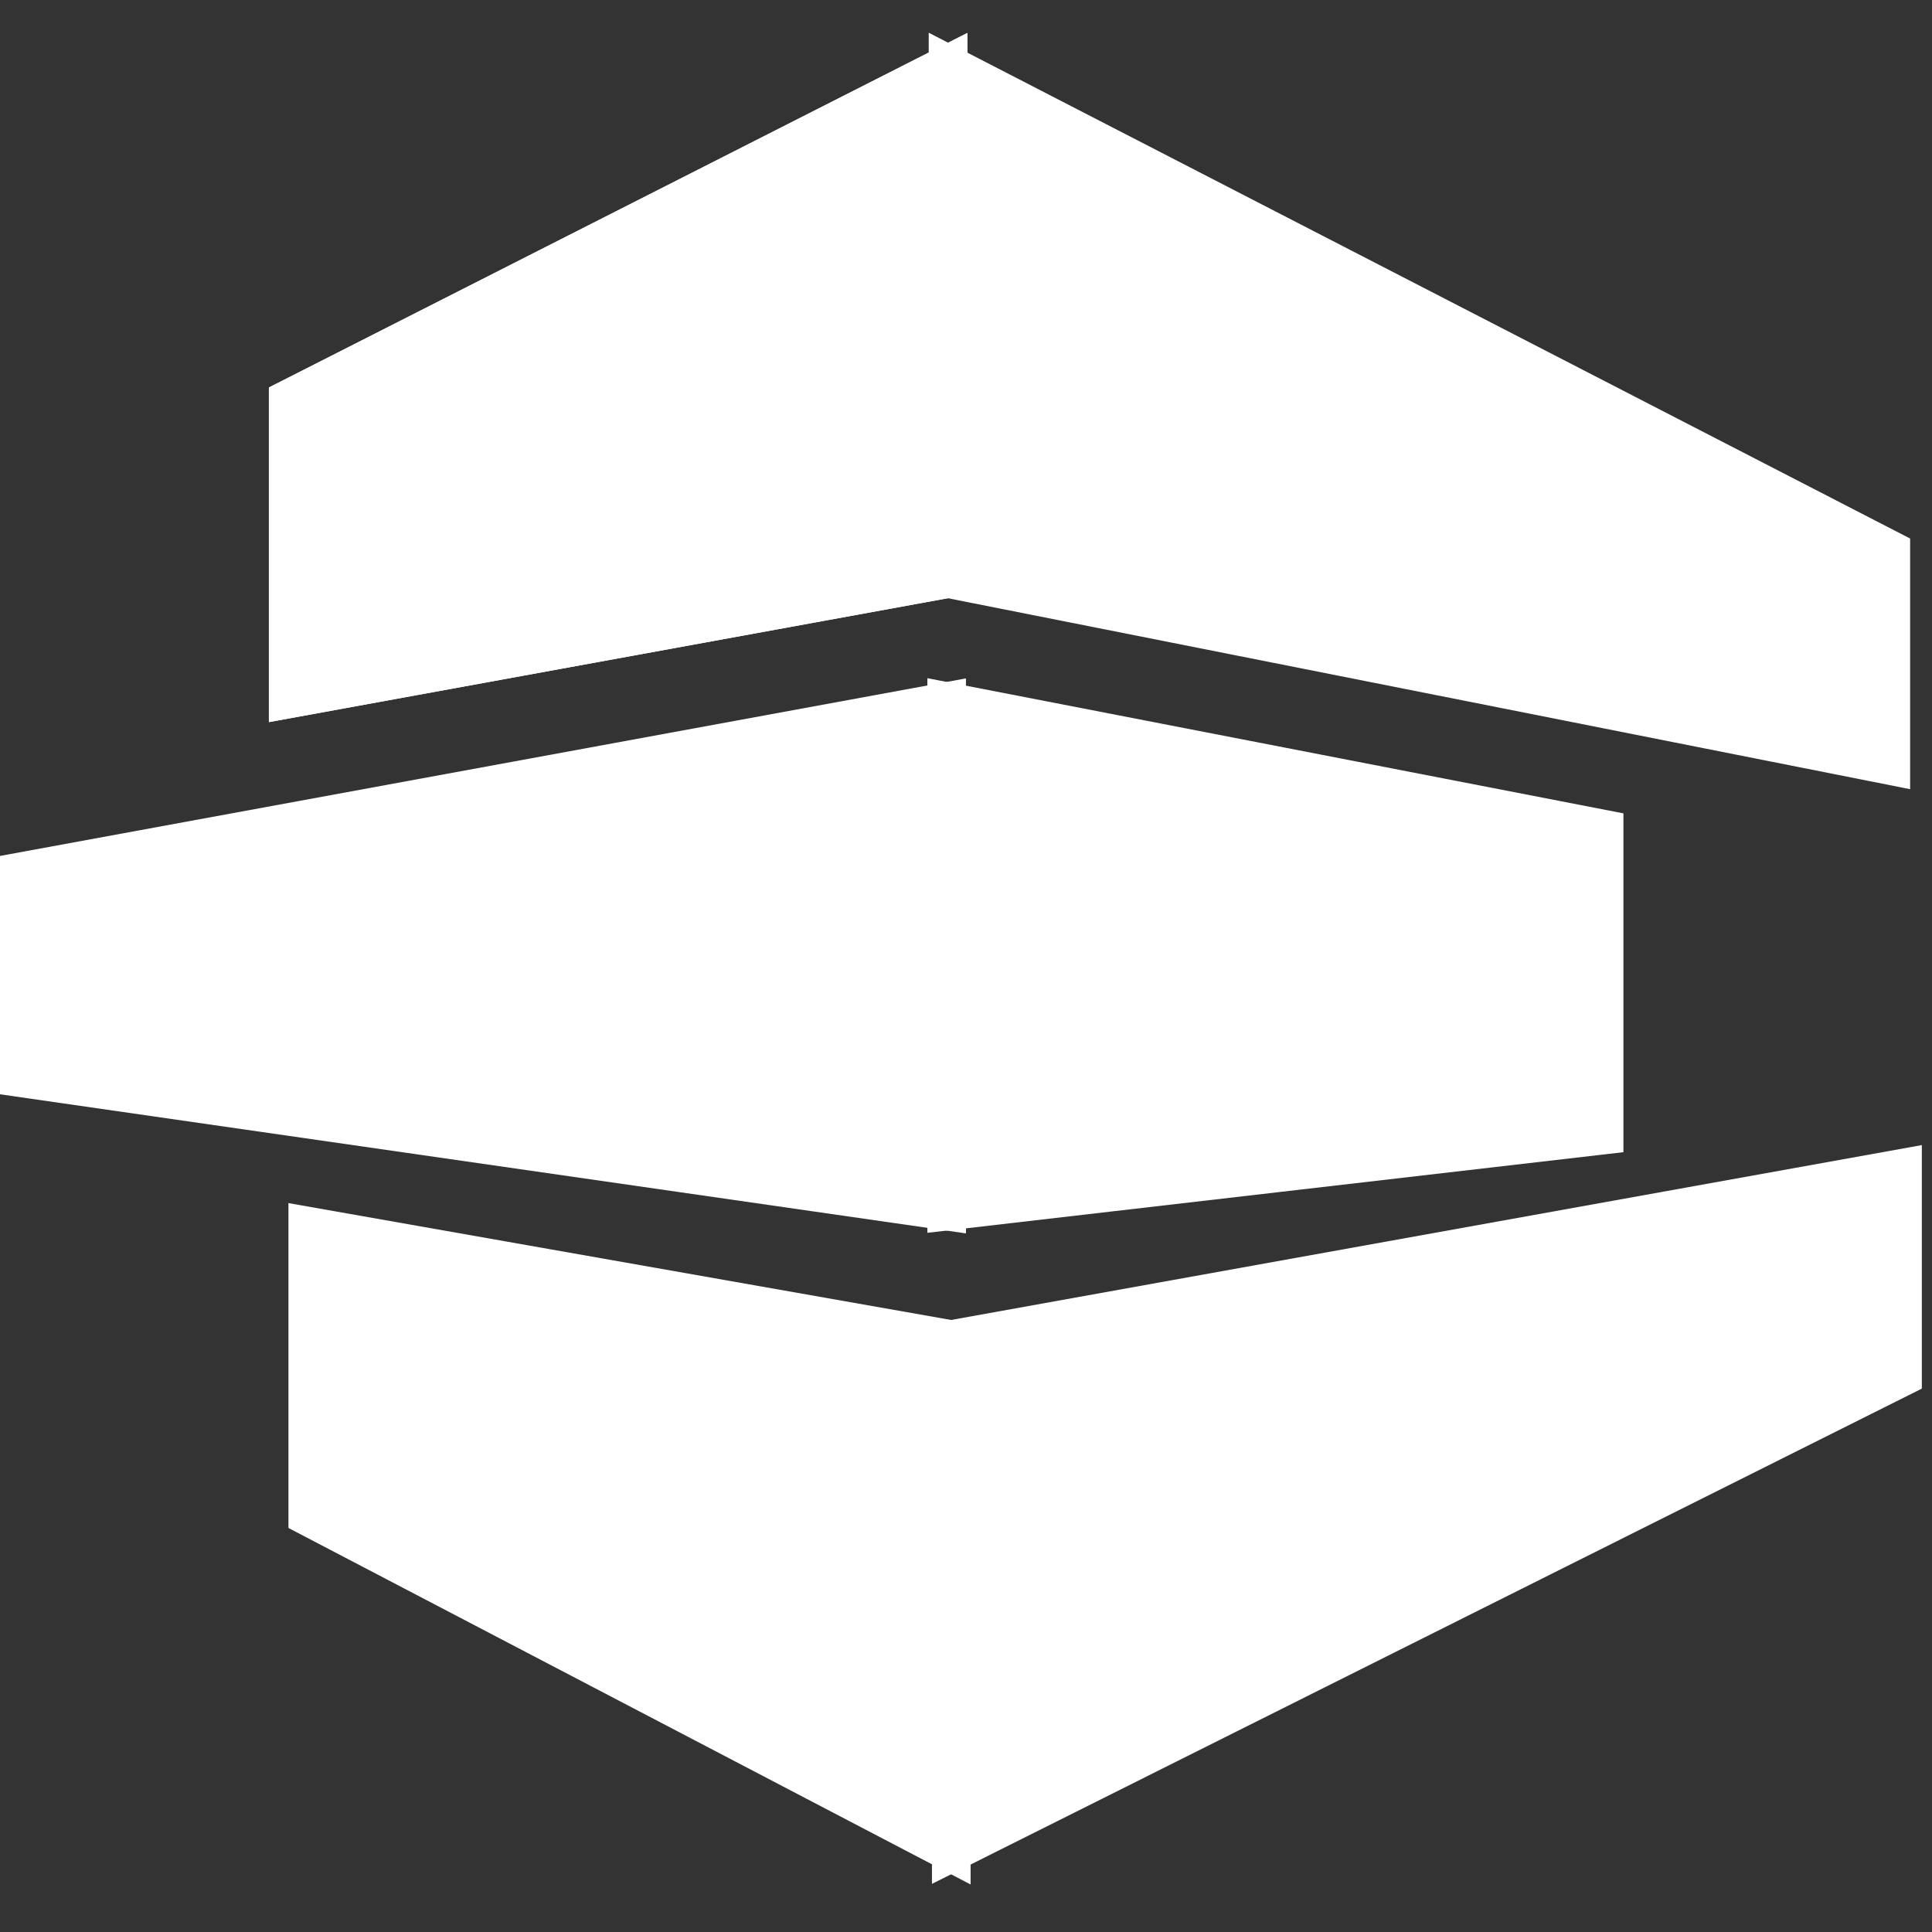 <svg width="50" height="50" viewBox="0 0 50 50" fill="none" xmlns="http://www.w3.org/2000/svg">
<rect x="0" y="0" width="50" height="50" fill="#333333" stroke="none"/>
<g clip-path="url(#clip0_1266_10739)">
<path fill-rule="evenodd" clip-rule="evenodd" d="M24.5 18.158L41.514 21.462V29.373L24.5 31.344V18.158Z" fill="white" stroke="white" stroke-miterlimit="10"/>
<path fill-rule="evenodd" clip-rule="evenodd" d="M7.459 18.089L24.535 14.973V1.667L7.459 10.335V18.089Z" fill="white" stroke="white" stroke-miterlimit="10"/>
<path fill-rule="evenodd" clip-rule="evenodd" d="M24.535 1.667V14.973L48.934 19.815V14.242L24.535 1.667Z" fill="white" stroke="white" stroke-miterlimit="10"/>
<path fill-rule="evenodd" clip-rule="evenodd" d="M49.237 30.233L24.619 34.668V47.945L49.237 35.628V30.233Z" fill="white" stroke="white" stroke-miterlimit="10"/>
<path fill-rule="evenodd" clip-rule="evenodd" d="M7.965 39.241V31.732L24.619 34.669V47.945L7.965 39.241Z" fill="white" stroke="white" stroke-miterlimit="10"/>
<path fill-rule="evenodd" clip-rule="evenodd" d="M0 27.815V22.66L24.499 18.157V31.343L0 27.815Z" fill="white" stroke="white" stroke-miterlimit="10"/>
<path fill-rule="evenodd" clip-rule="evenodd" d="M24.535 14.973V1.667L7.459 10.335V18.089L24.535 14.973Z" fill="white" stroke="white" stroke-miterlimit="10"/>
</g>
<defs>
<clipPath id="clip0_1266_10739">
<rect width="50" height="50" fill="white"/>
</clipPath>
</defs>
</svg>
